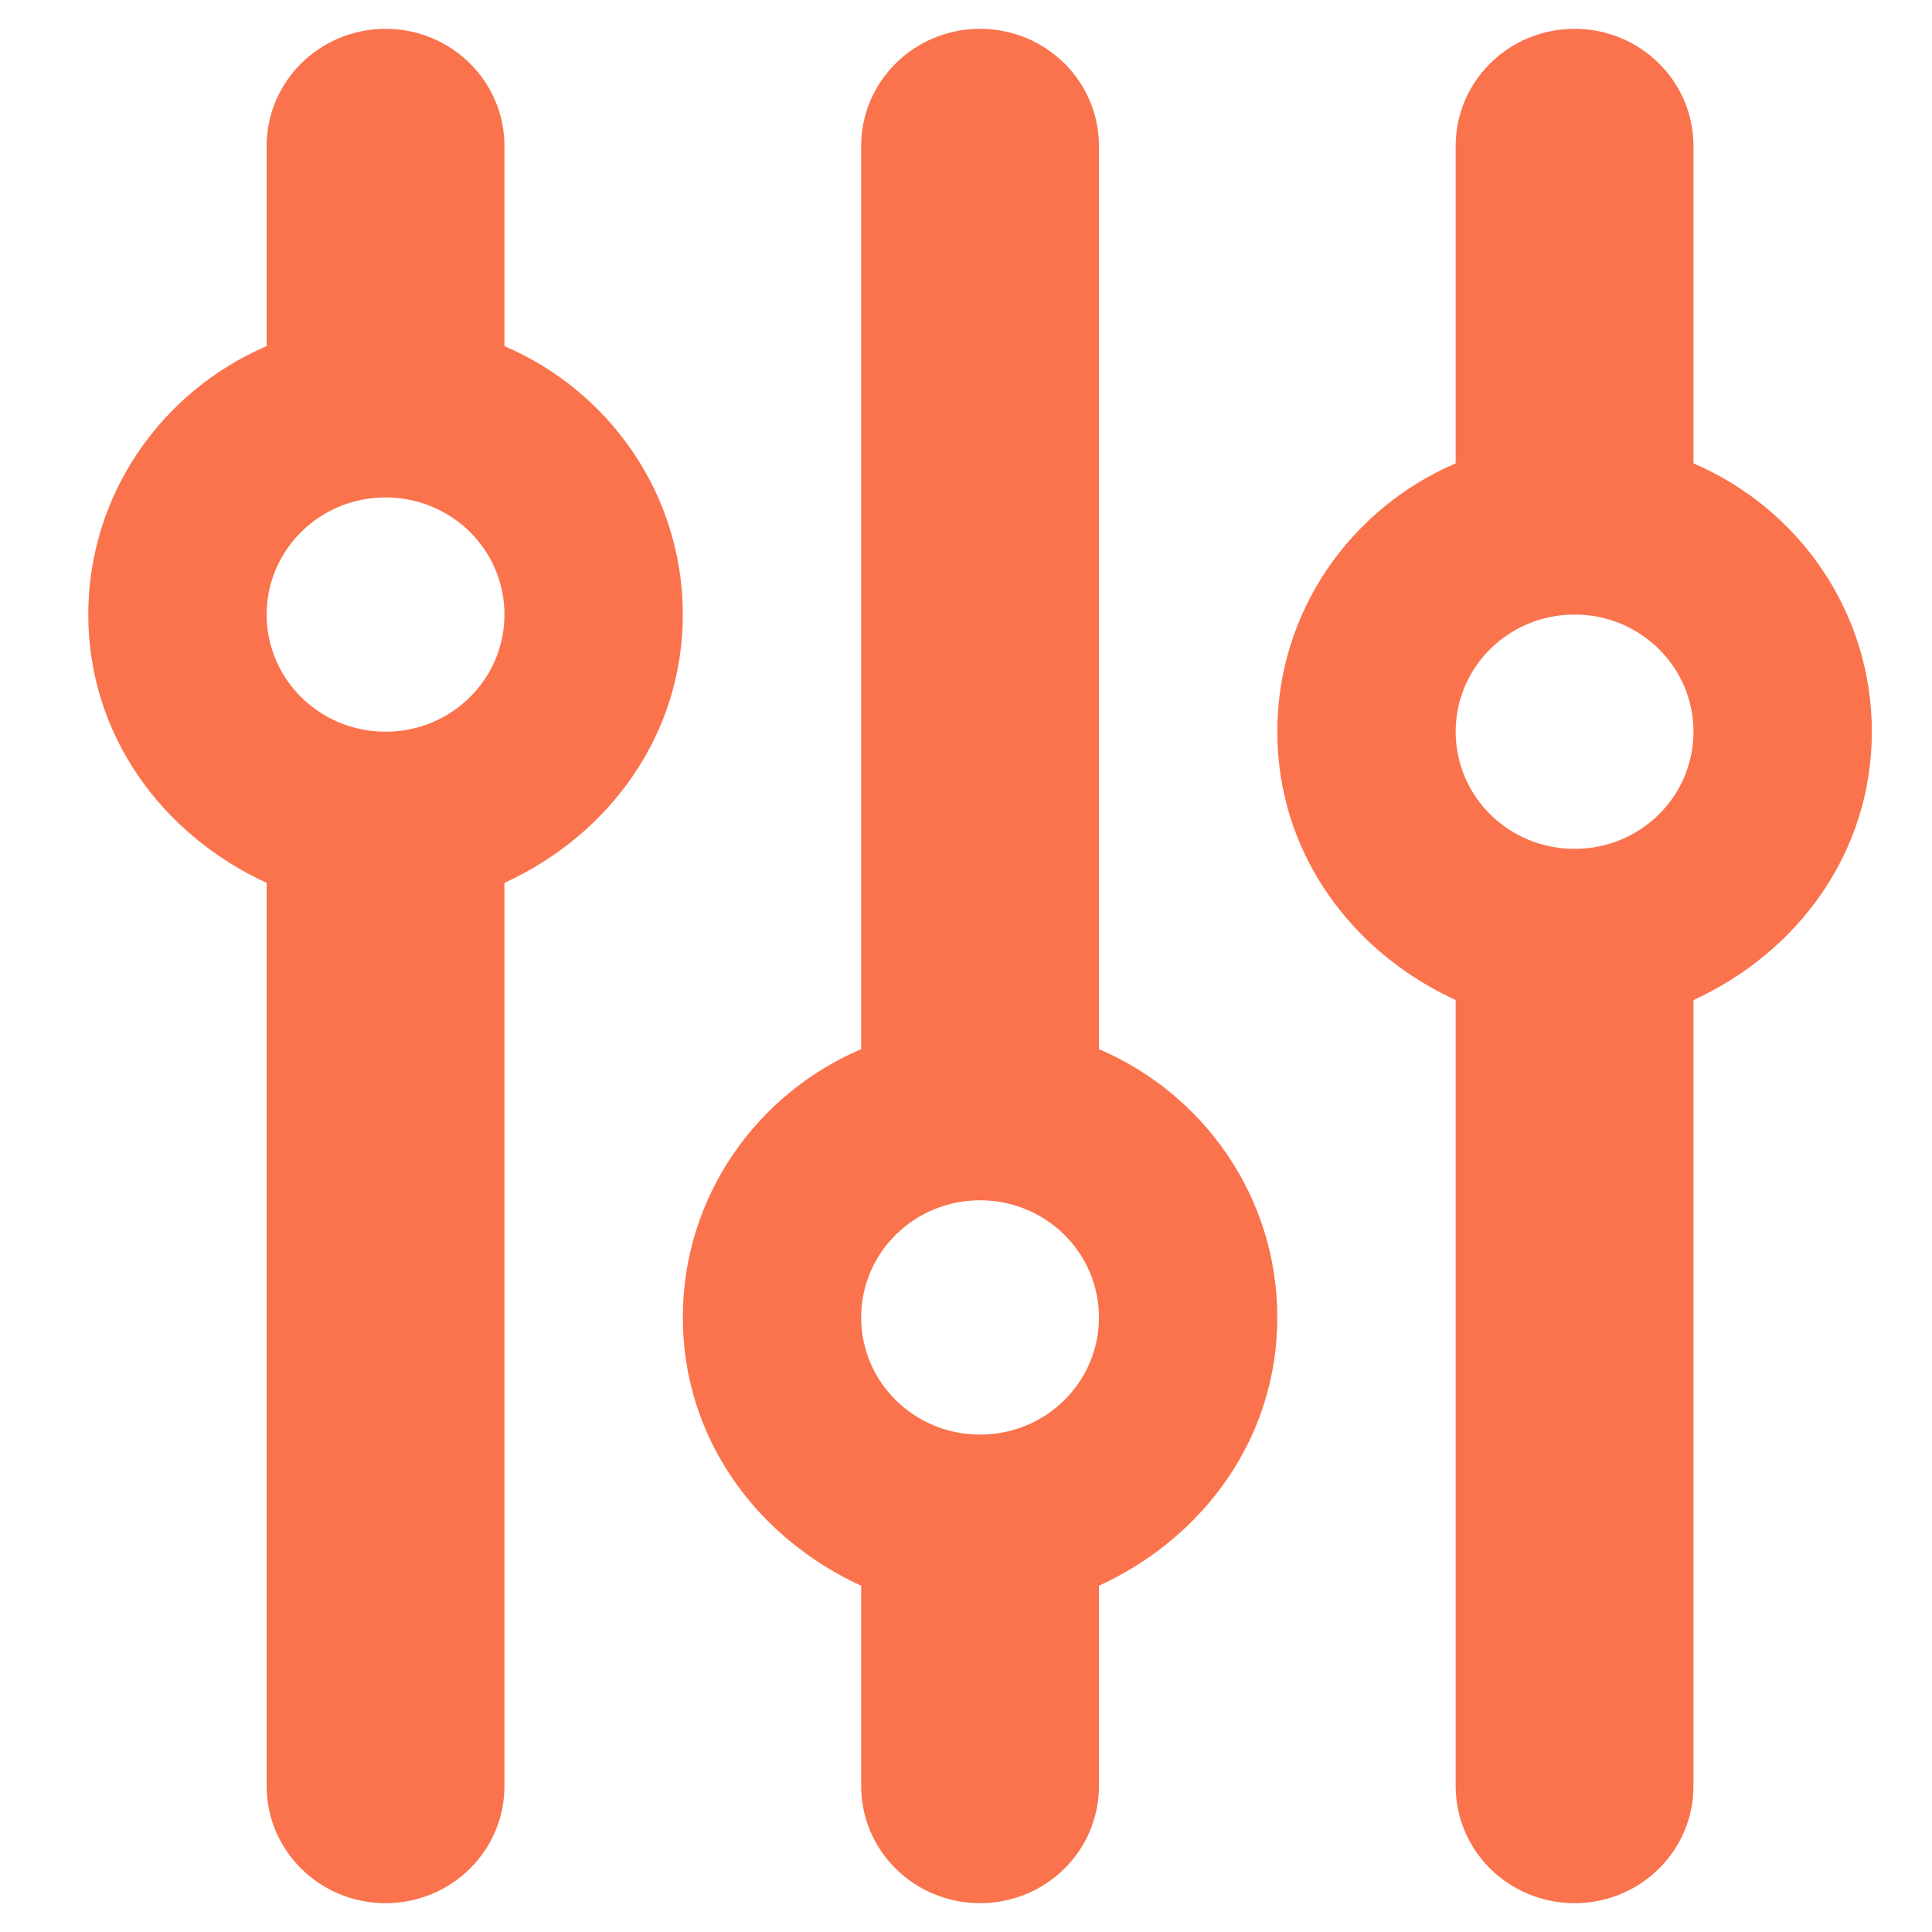 <svg width="67" height="67" xmlns="http://www.w3.org/2000/svg" xmlns:xlink="http://www.w3.org/1999/xlink" xml:space="preserve" overflow="hidden"><defs><clipPath id="clip0"><rect x="1013" y="133" width="67" height="67"/></clipPath><clipPath id="clip1"><rect x="1014" y="134" width="66" height="65"/></clipPath><clipPath id="clip2"><rect x="1014" y="134" width="66" height="65"/></clipPath><clipPath id="clip3"><rect x="1014" y="134" width="66" height="65"/></clipPath></defs><g clip-path="url(#clip0)" transform="translate(-1013 -133)"><g clip-path="url(#clip1)"><g clip-path="url(#clip2)"><g clip-path="url(#clip3)"><path d="M12.188 0C14.435 0 16.25 1.819 16.25 4.062L16.25 11.002C19.843 12.568 22.344 16.148 22.344 20.312 22.344 24.477 19.843 27.942 16.25 29.618L16.25 60.938C16.25 63.185 14.435 65 12.188 65 9.944 65 8.125 63.185 8.125 60.938L8.125 29.618C4.539 27.942 2.031 24.477 2.031 20.312 2.031 16.148 4.539 12.568 8.125 11.002L8.125 4.062C8.125 1.819 9.944 0 12.188 0ZM12.188 24.375C14.435 24.375 16.25 22.56 16.25 20.312 16.25 18.065 14.435 16.25 12.188 16.25 9.944 16.25 8.125 18.065 8.125 20.312 8.125 22.56 9.944 24.375 12.188 24.375ZM42.656 44.688C42.656 48.852 40.155 52.317 36.562 53.993L36.562 60.938C36.562 63.185 34.747 65 32.5 65 30.253 65 28.438 63.185 28.438 60.938L28.438 53.993C24.845 52.317 22.344 48.852 22.344 44.688 22.344 40.523 24.845 36.943 28.438 35.382L28.438 4.062C28.438 1.819 30.253 0 32.5 0 34.747 0 36.562 1.819 36.562 4.062L36.562 35.382C40.155 36.943 42.656 40.523 42.656 44.688ZM32.5 48.75C34.747 48.75 36.562 46.935 36.562 44.688 36.562 42.44 34.747 40.625 32.5 40.625 30.253 40.625 28.438 42.44 28.438 44.688 28.438 46.935 30.253 48.75 32.5 48.75ZM56.875 60.938C56.875 63.185 55.06 65 52.812 65 50.565 65 48.75 63.185 48.75 60.938L48.75 33.681C45.157 32.005 42.656 28.539 42.656 24.375 42.656 20.211 45.157 16.631 48.75 15.069L48.75 4.062C48.75 1.819 50.565 0 52.812 0 55.06 0 56.875 1.819 56.875 4.062L56.875 15.069C60.468 16.631 62.969 20.211 62.969 24.375 62.969 28.539 60.468 32.005 56.875 33.681L56.875 60.938ZM52.812 20.312C50.565 20.312 48.75 22.128 48.75 24.375 48.75 26.622 50.565 28.438 52.812 28.438 55.06 28.438 56.875 26.622 56.875 24.375 56.875 22.128 55.06 20.312 52.812 20.312Z" fill="#FA734C" fill-rule="nonzero" fill-opacity="1" transform="matrix(1.015 0 0 1 1014 134)"/></g></g></g></g></svg>